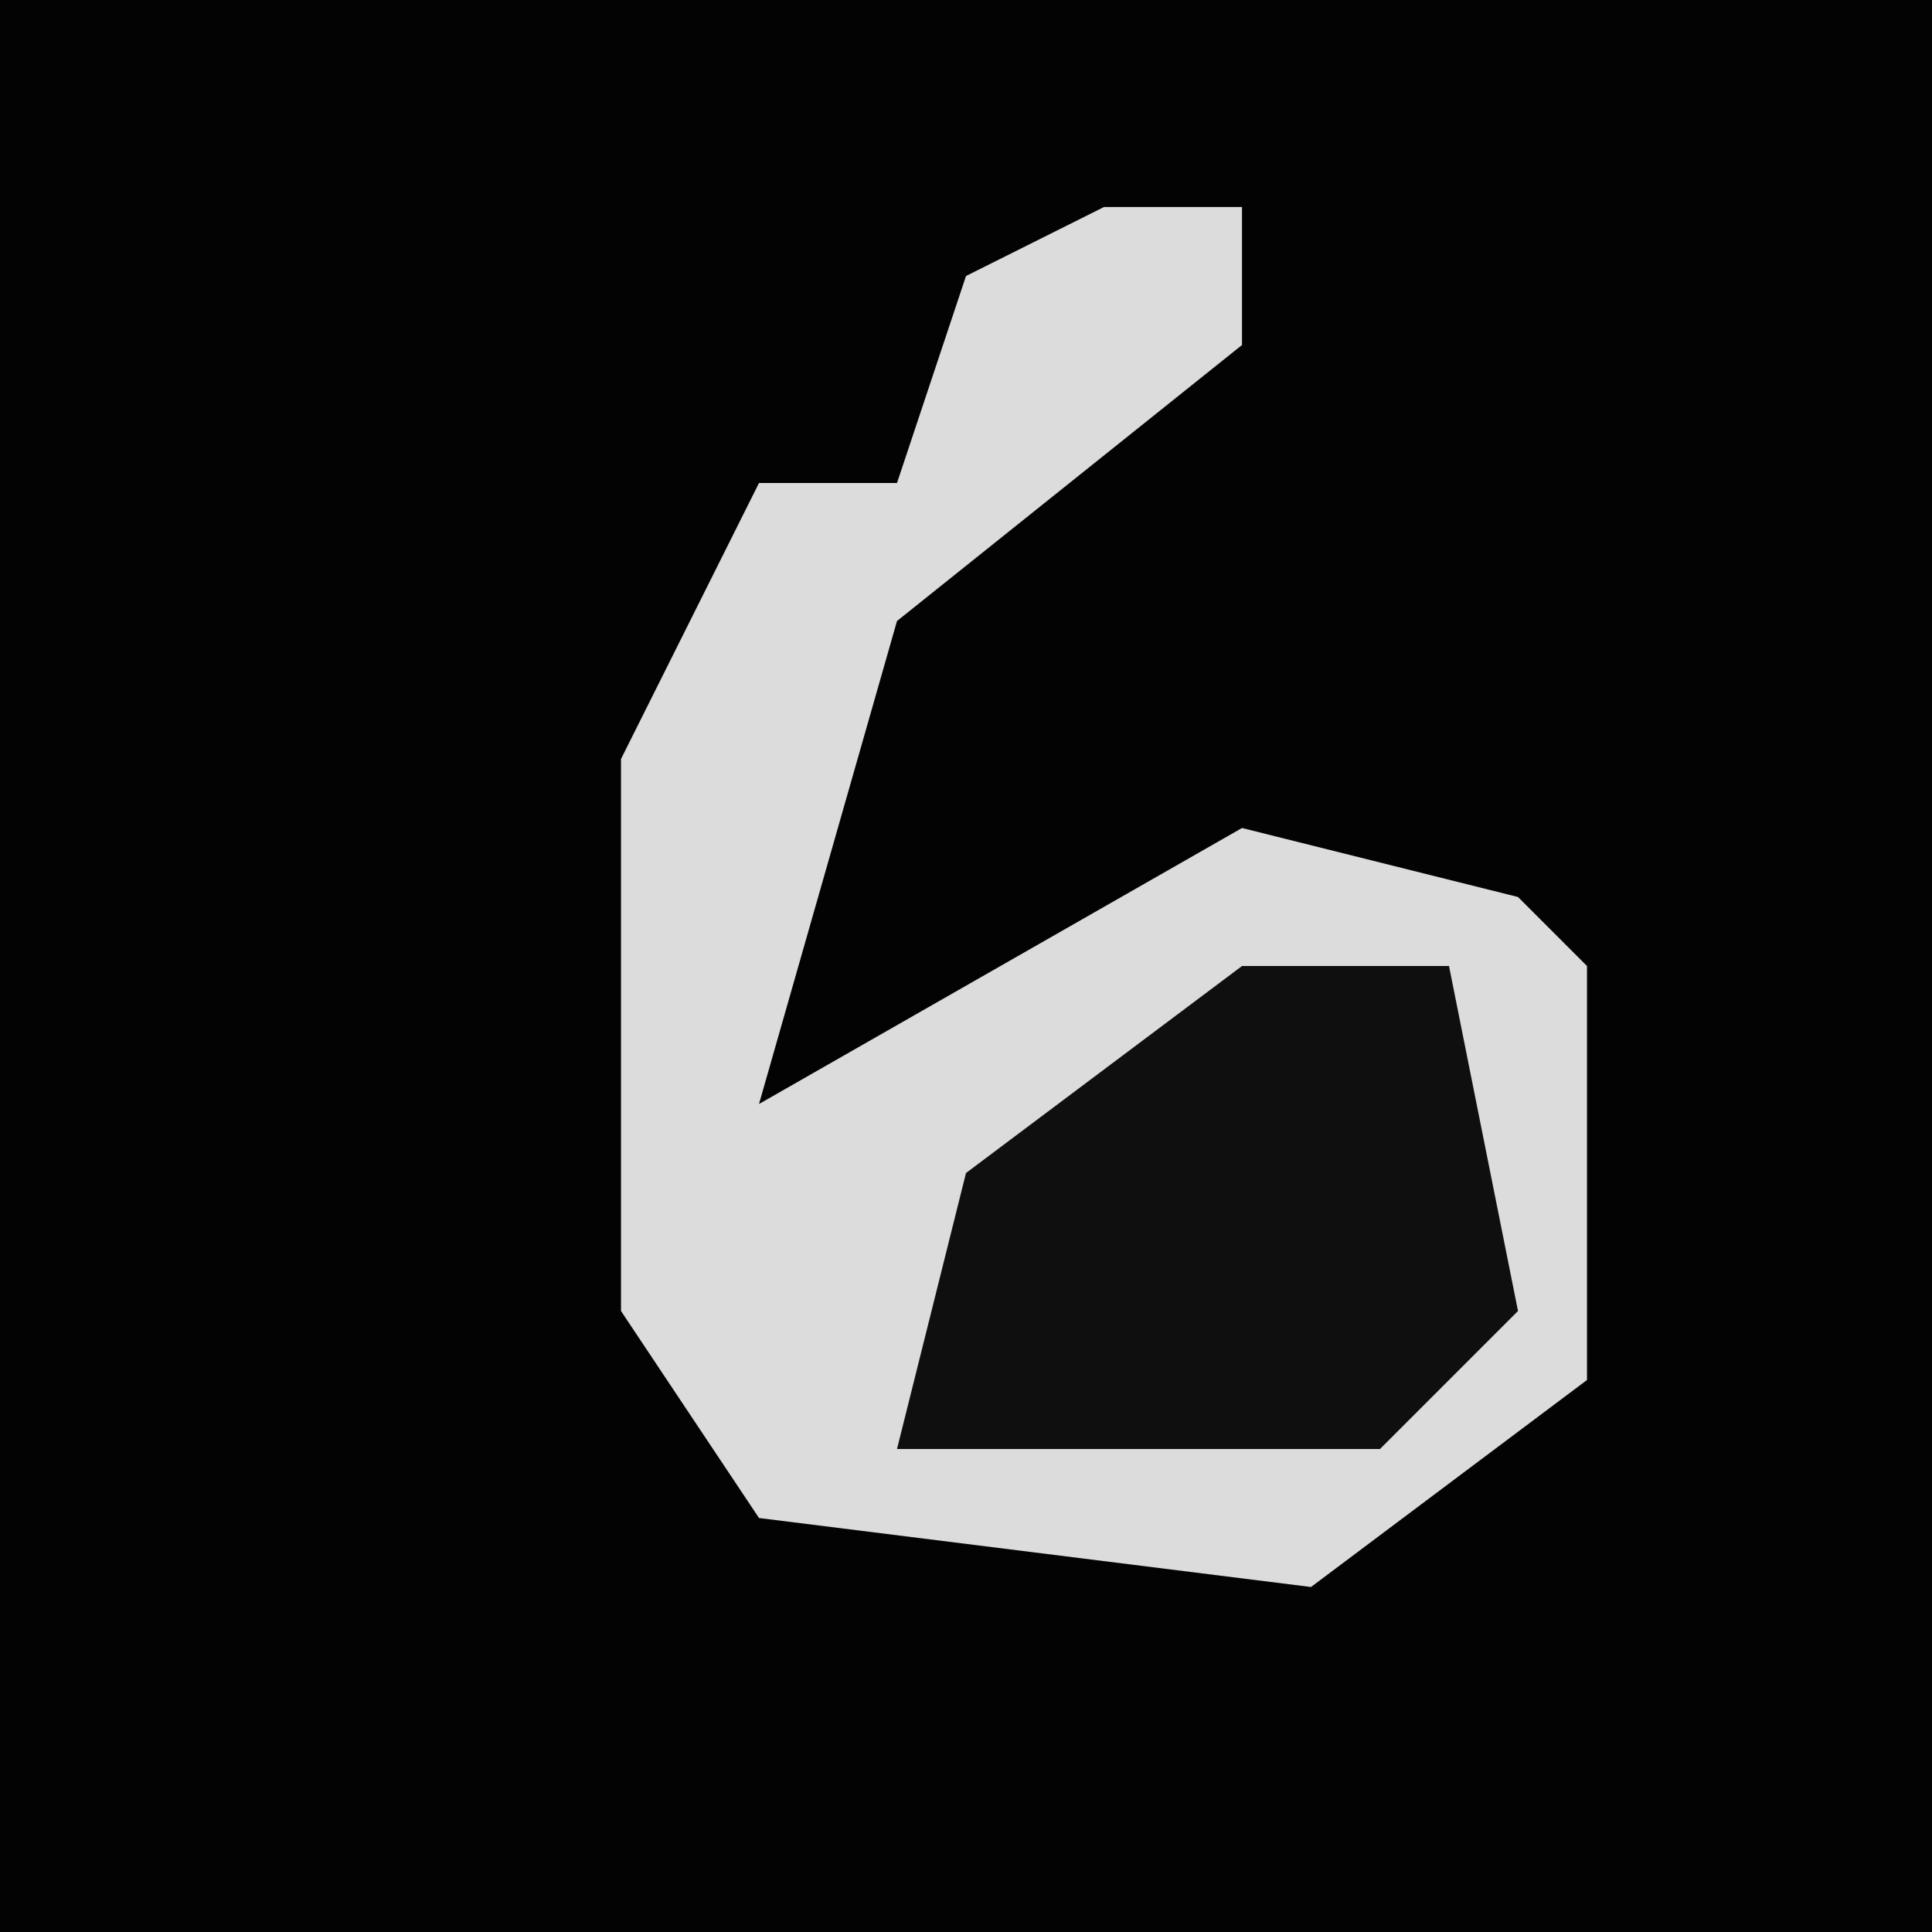 <?xml version="1.0" encoding="UTF-8"?>
<svg version="1.1" xmlns="http://www.w3.org/2000/svg" width="28" height="28">
<path d="M0,0 L28,0 L28,28 L0,28 Z " fill="#030303" transform="translate(0,0)"/>
<path d="M0,0 L2,0 L2,2 L-3,6 L-5,13 L2,9 L6,10 L7,11 L7,17 L3,20 L-5,19 L-7,16 L-7,8 L-5,4 L-3,4 L-2,1 Z " fill="#DCDCDC" transform="translate(16,3)"/>
<path d="M0,0 L3,0 L4,5 L2,7 L-5,7 L-4,3 Z " fill="#0F0F0F" transform="translate(18,14)"/>
</svg>

